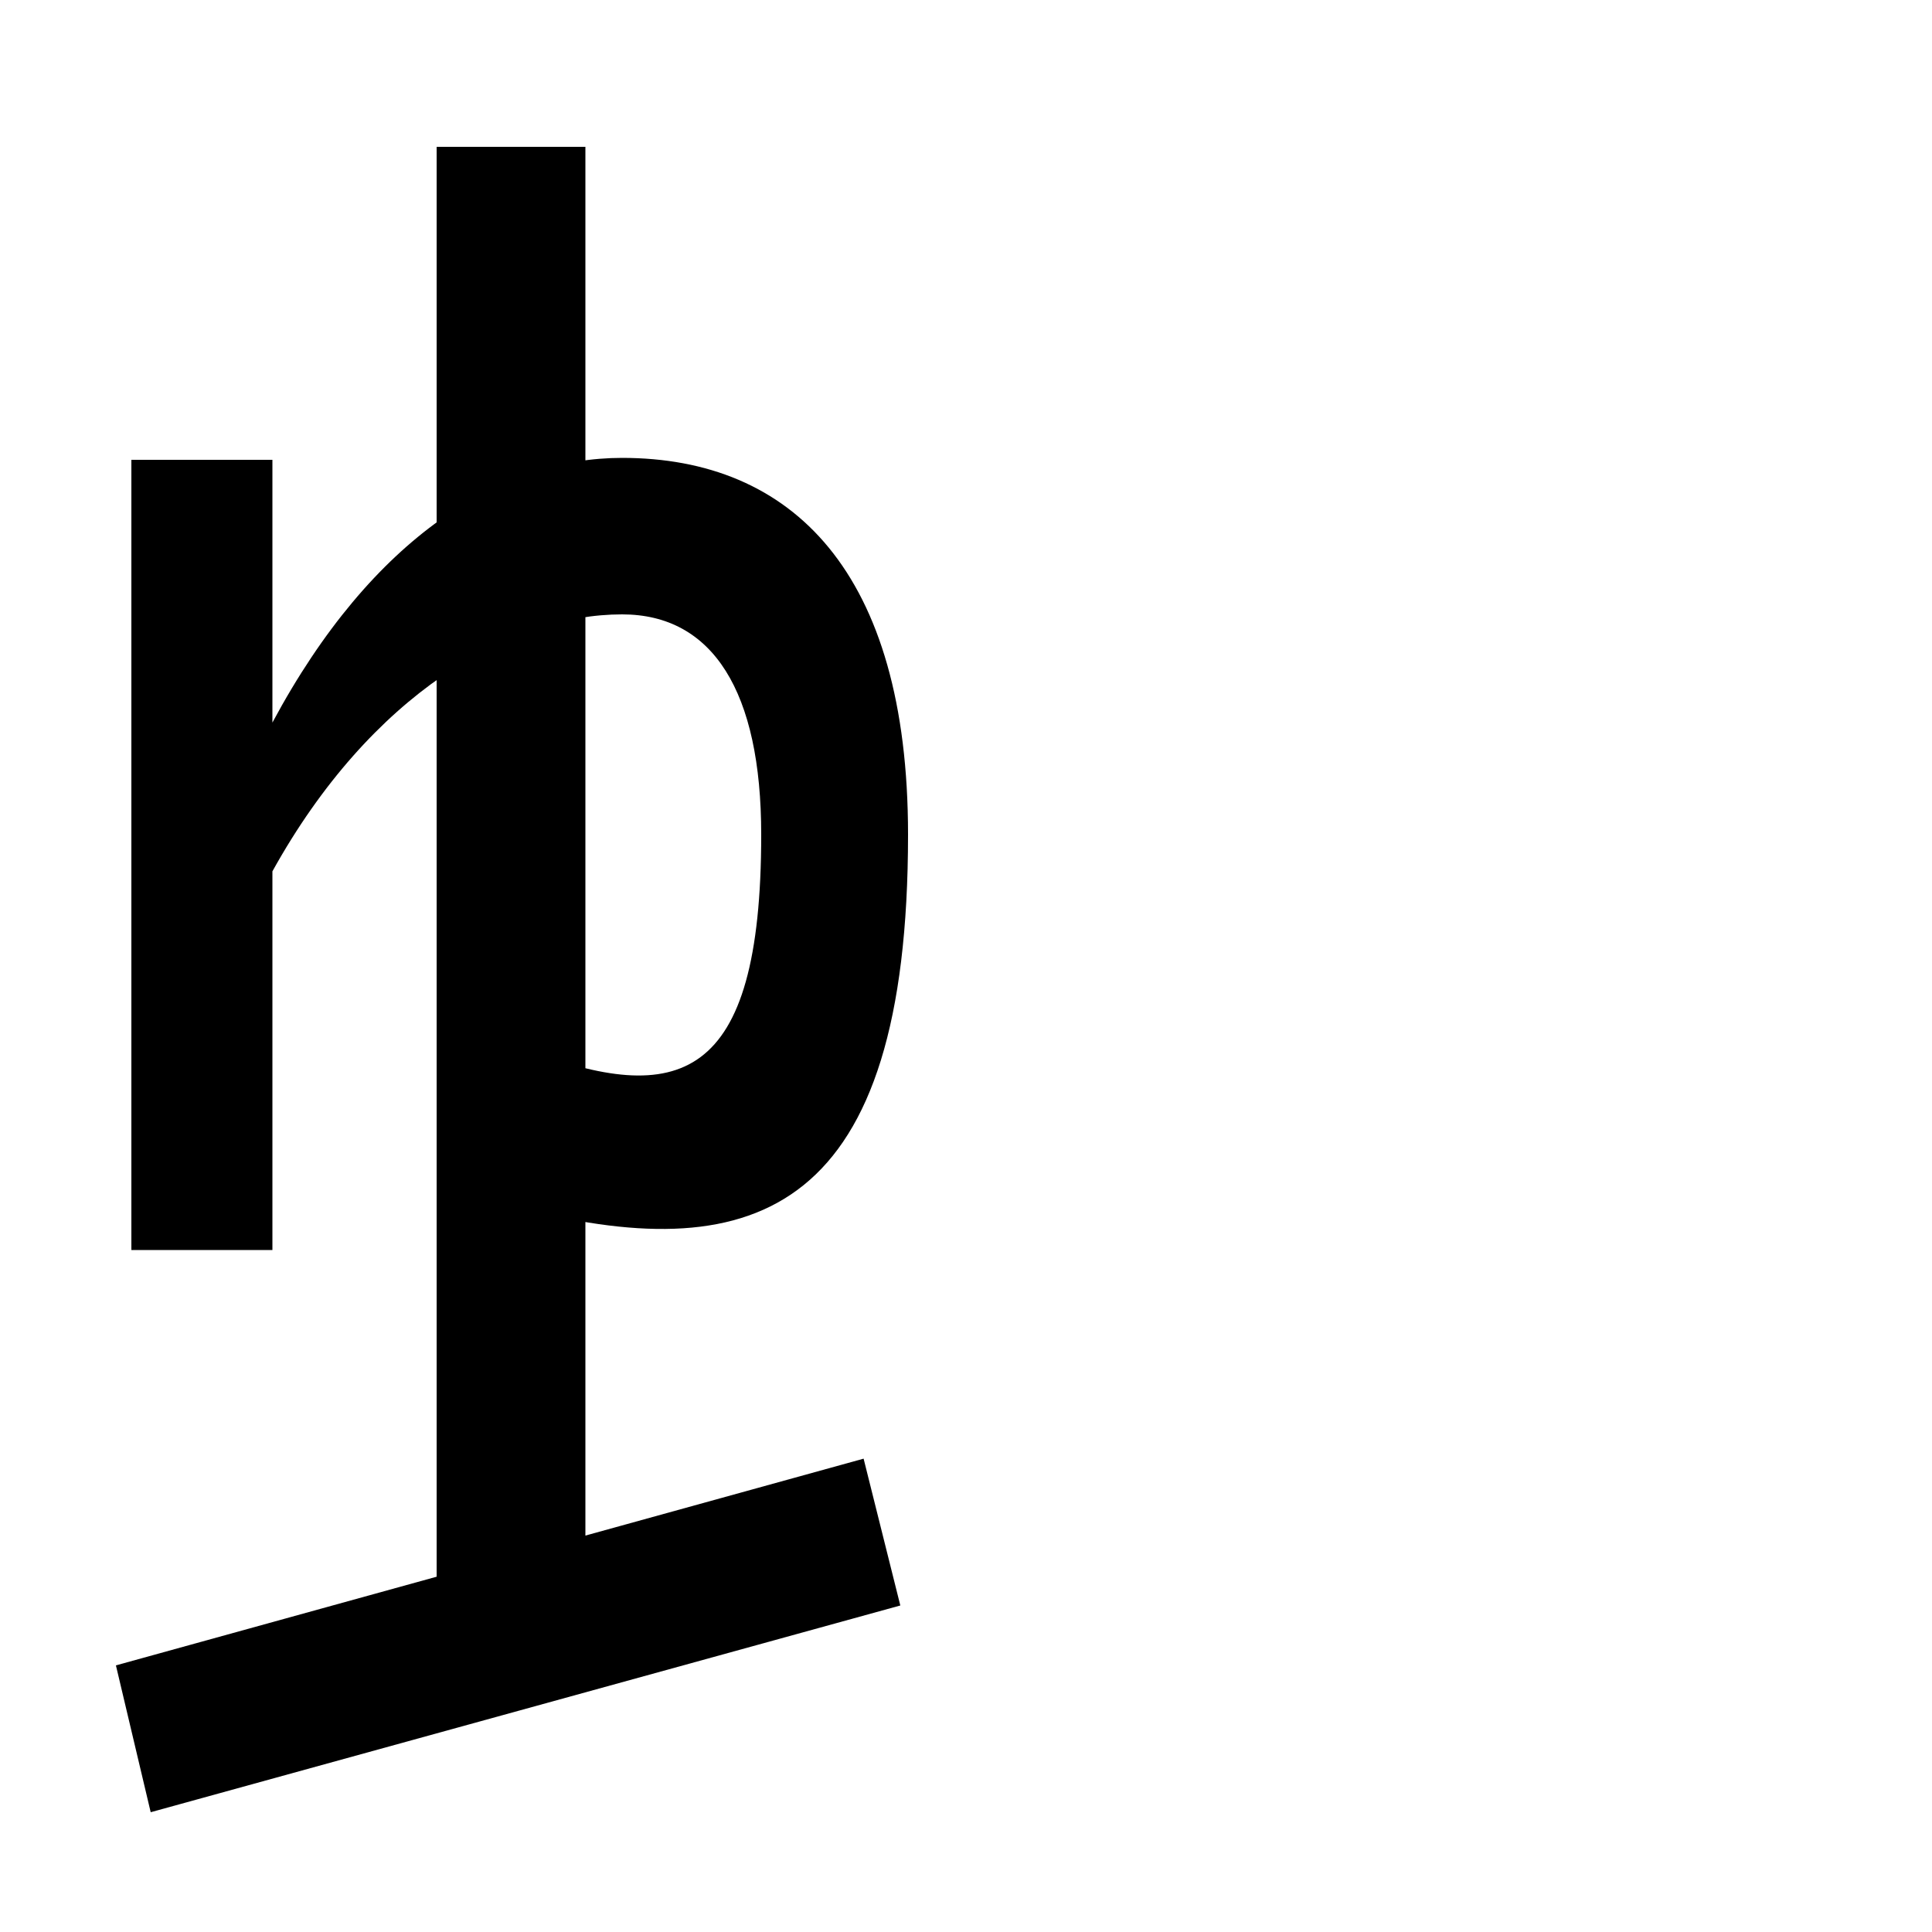 <svg xmlns="http://www.w3.org/2000/svg" width="1000" height="1000"><path d="M68 233H141V429C192 521 264 562 322 562C369 562 394 522 394 448C394 319 351 307 272 337V254C392 224 470 253 470 448C470 584 410 643 322 643C260 643 193 603 141 506V642H68ZM226 34H303V804H226ZM60 18 78 -58 466 49 447 125Z" transform="translate(0, 880) scale(1,-1)" /></svg>